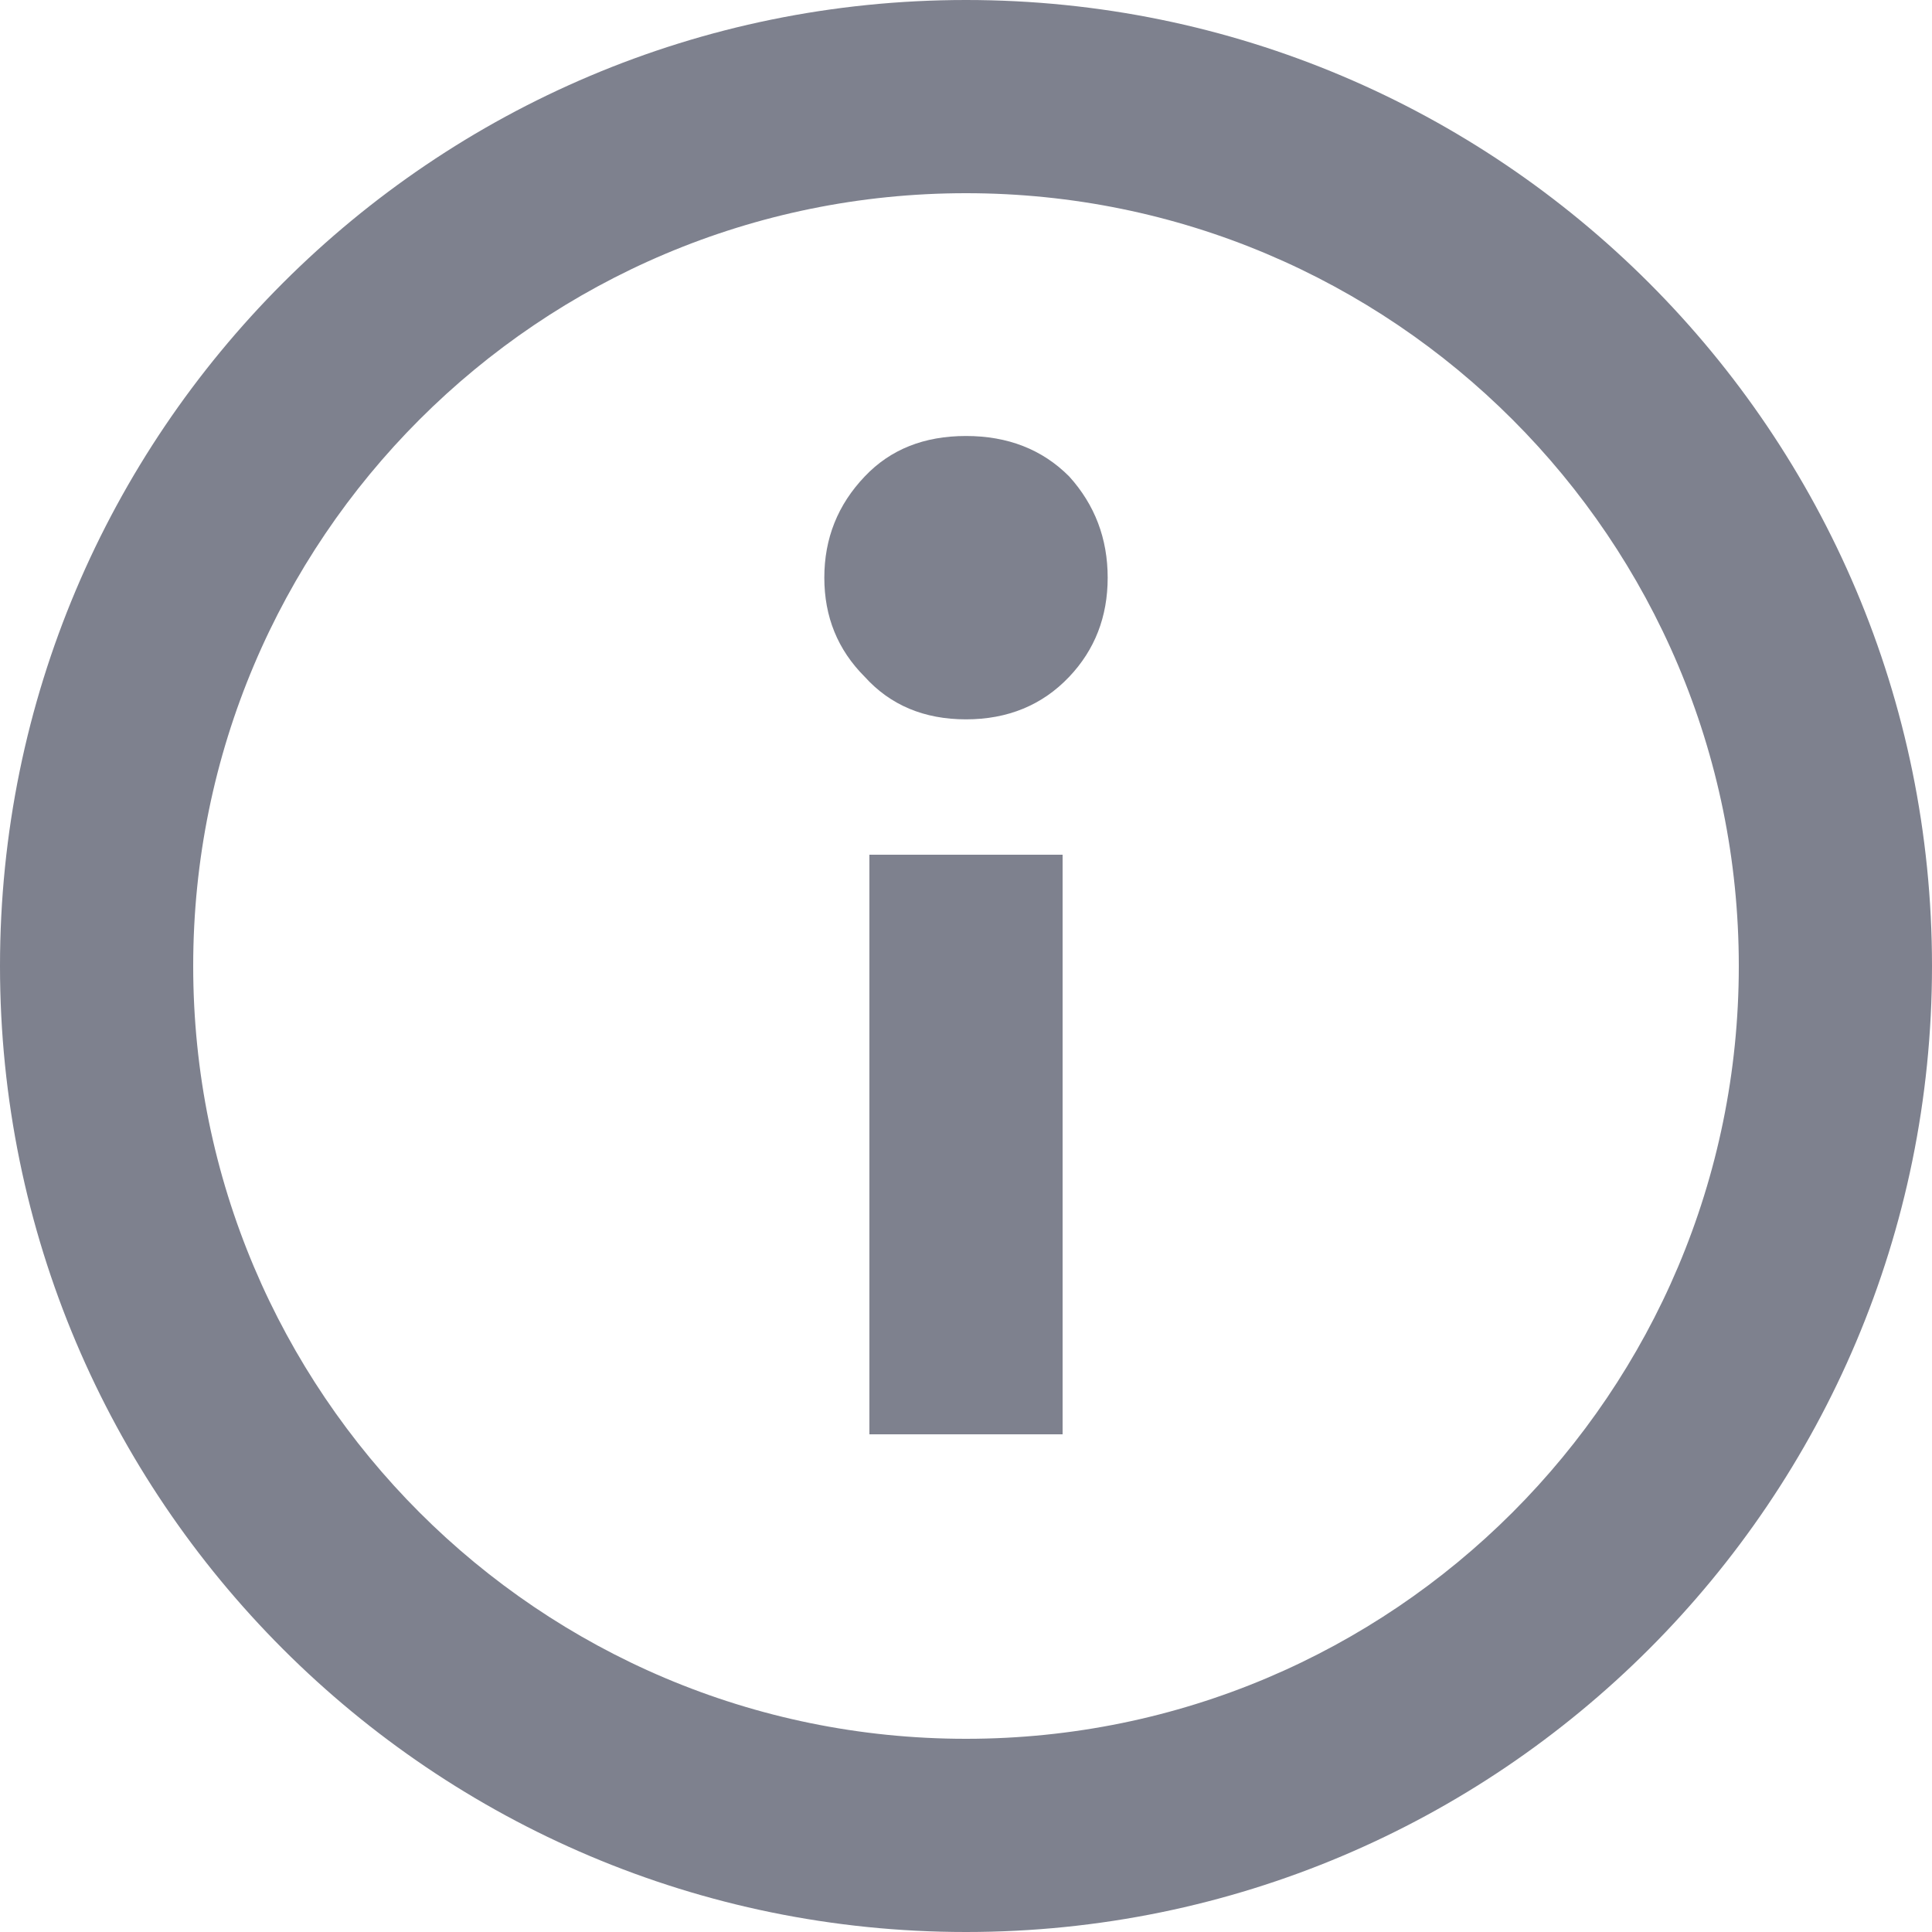 <svg width="15" height="15" viewBox="0 0 15 15" fill="none" xmlns="http://www.w3.org/2000/svg">
<path d="M8.301 3.699C8.092 3.489 7.824 3.385 7.5 3.385C7.175 3.385 6.913 3.489 6.714 3.699C6.504 3.919 6.4 4.181 6.4 4.485C6.4 4.789 6.504 5.045 6.714 5.255C6.913 5.475 7.175 5.585 7.5 5.585C7.824 5.585 8.092 5.475 8.301 5.255C8.5 5.045 8.6 4.789 8.6 4.485C8.6 4.181 8.5 3.919 8.301 3.699Z" fill="#7E818E"/>
<path d="M8.25 11.136V6.636H6.75V11.136H8.25Z" fill="#7E818E"/>
<path fill-rule="evenodd" clip-rule="evenodd" d="M7.5 15C11.642 15 15 11.642 15 7.5C15 3.358 11.642 0 7.5 0C3.358 0 0 3.358 0 7.5C0 11.642 3.358 15 7.5 15ZM7.5 13.5C10.814 13.5 13.5 10.814 13.5 7.5C13.5 4.186 10.814 1.5 7.5 1.5C4.186 1.5 1.5 4.186 1.5 7.5C1.5 10.814 4.186 13.5 7.5 13.5Z" fill="#7E818E"/>
</svg>

